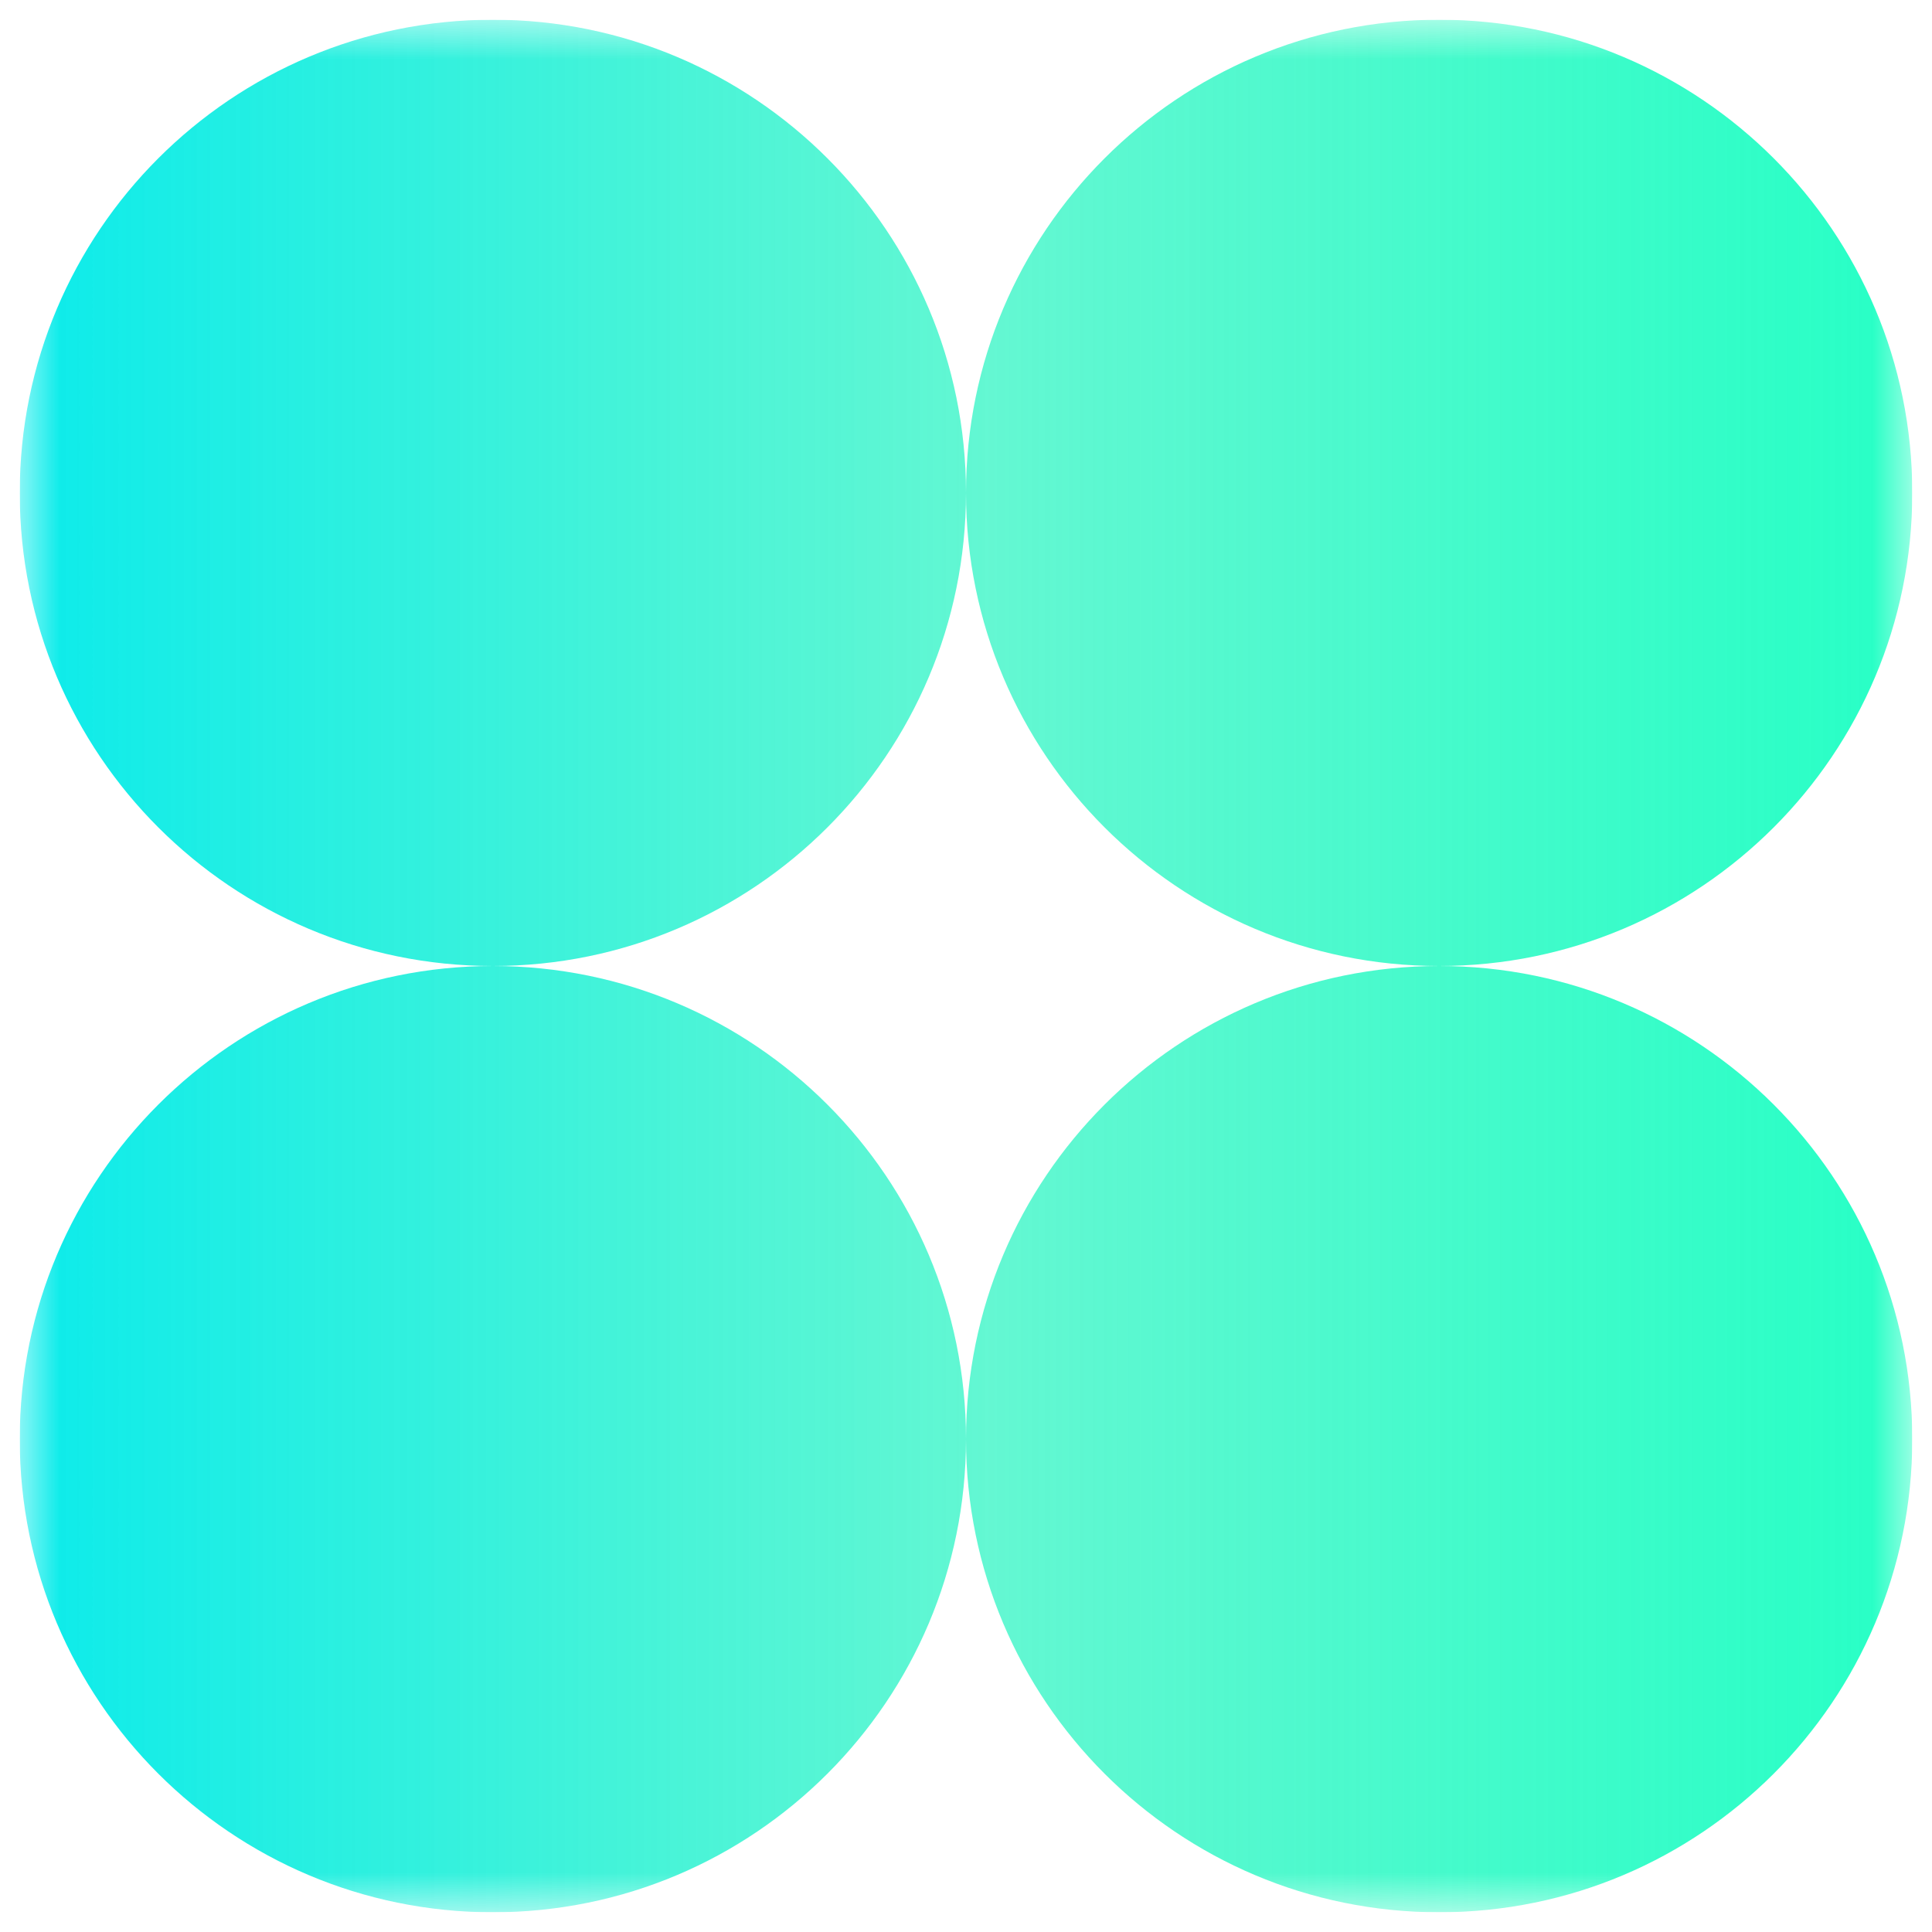 <svg width="49" height="49" viewBox="0 0 49 49" fill="none" xmlns="http://www.w3.org/2000/svg">
<g clip-path="url(#clip0_68_587)">
<mask id="mask0_68_587" style="mask-type:luminance" maskUnits="userSpaceOnUse" x="0" y="0" width="49" height="49">
<path d="M48.5 0.5H0.5V48.5H48.5V0.5Z" fill="white"/>
</mask>
<g mask="url(#mask0_68_587)">
<path fill-rule="evenodd" clip-rule="evenodd" d="M12.5 24.5C19.127 24.5 24.5 19.127 24.5 12.5C24.5 19.127 29.873 24.5 36.5 24.5C29.873 24.5 24.5 29.873 24.5 36.5C24.5 29.873 19.127 24.5 12.5 24.5ZM12.5 24.5C5.873 24.5 0.5 29.873 0.5 36.5C0.5 43.127 5.873 48.5 12.5 48.5C19.127 48.5 24.5 43.127 24.5 36.5C24.5 43.127 29.873 48.5 36.5 48.5C43.127 48.5 48.5 43.127 48.5 36.5C48.5 29.873 43.127 24.5 36.5 24.5C43.127 24.5 48.5 19.127 48.5 12.5C48.5 5.873 43.127 0.5 36.5 0.5C29.873 0.5 24.5 5.873 24.5 12.5C24.5 5.873 19.127 0.5 12.5 0.5C5.873 0.5 0.5 5.873 0.5 12.5C0.5 19.127 5.873 24.5 12.5 24.5Z" fill="url(#paint0_linear_68_587)"/>
</g>
</g>
<defs>
<linearGradient id="paint0_linear_68_587" x1="0.5" y1="24.451" x2="47.618" y2="24.451" gradientUnits="userSpaceOnUse">
<stop stop-color="#0CEBEB"/>
<stop offset="0.523" stop-color="#24F4C0" stop-opacity="0.71"/>
<stop offset="1" stop-color="#29FFC6"/>
</linearGradient>
<clipPath id="clip0_68_587">
<rect width="48" height="48" fill="white" transform="translate(0.5 0.5)"/>
</clipPath>
</defs>
</svg>
